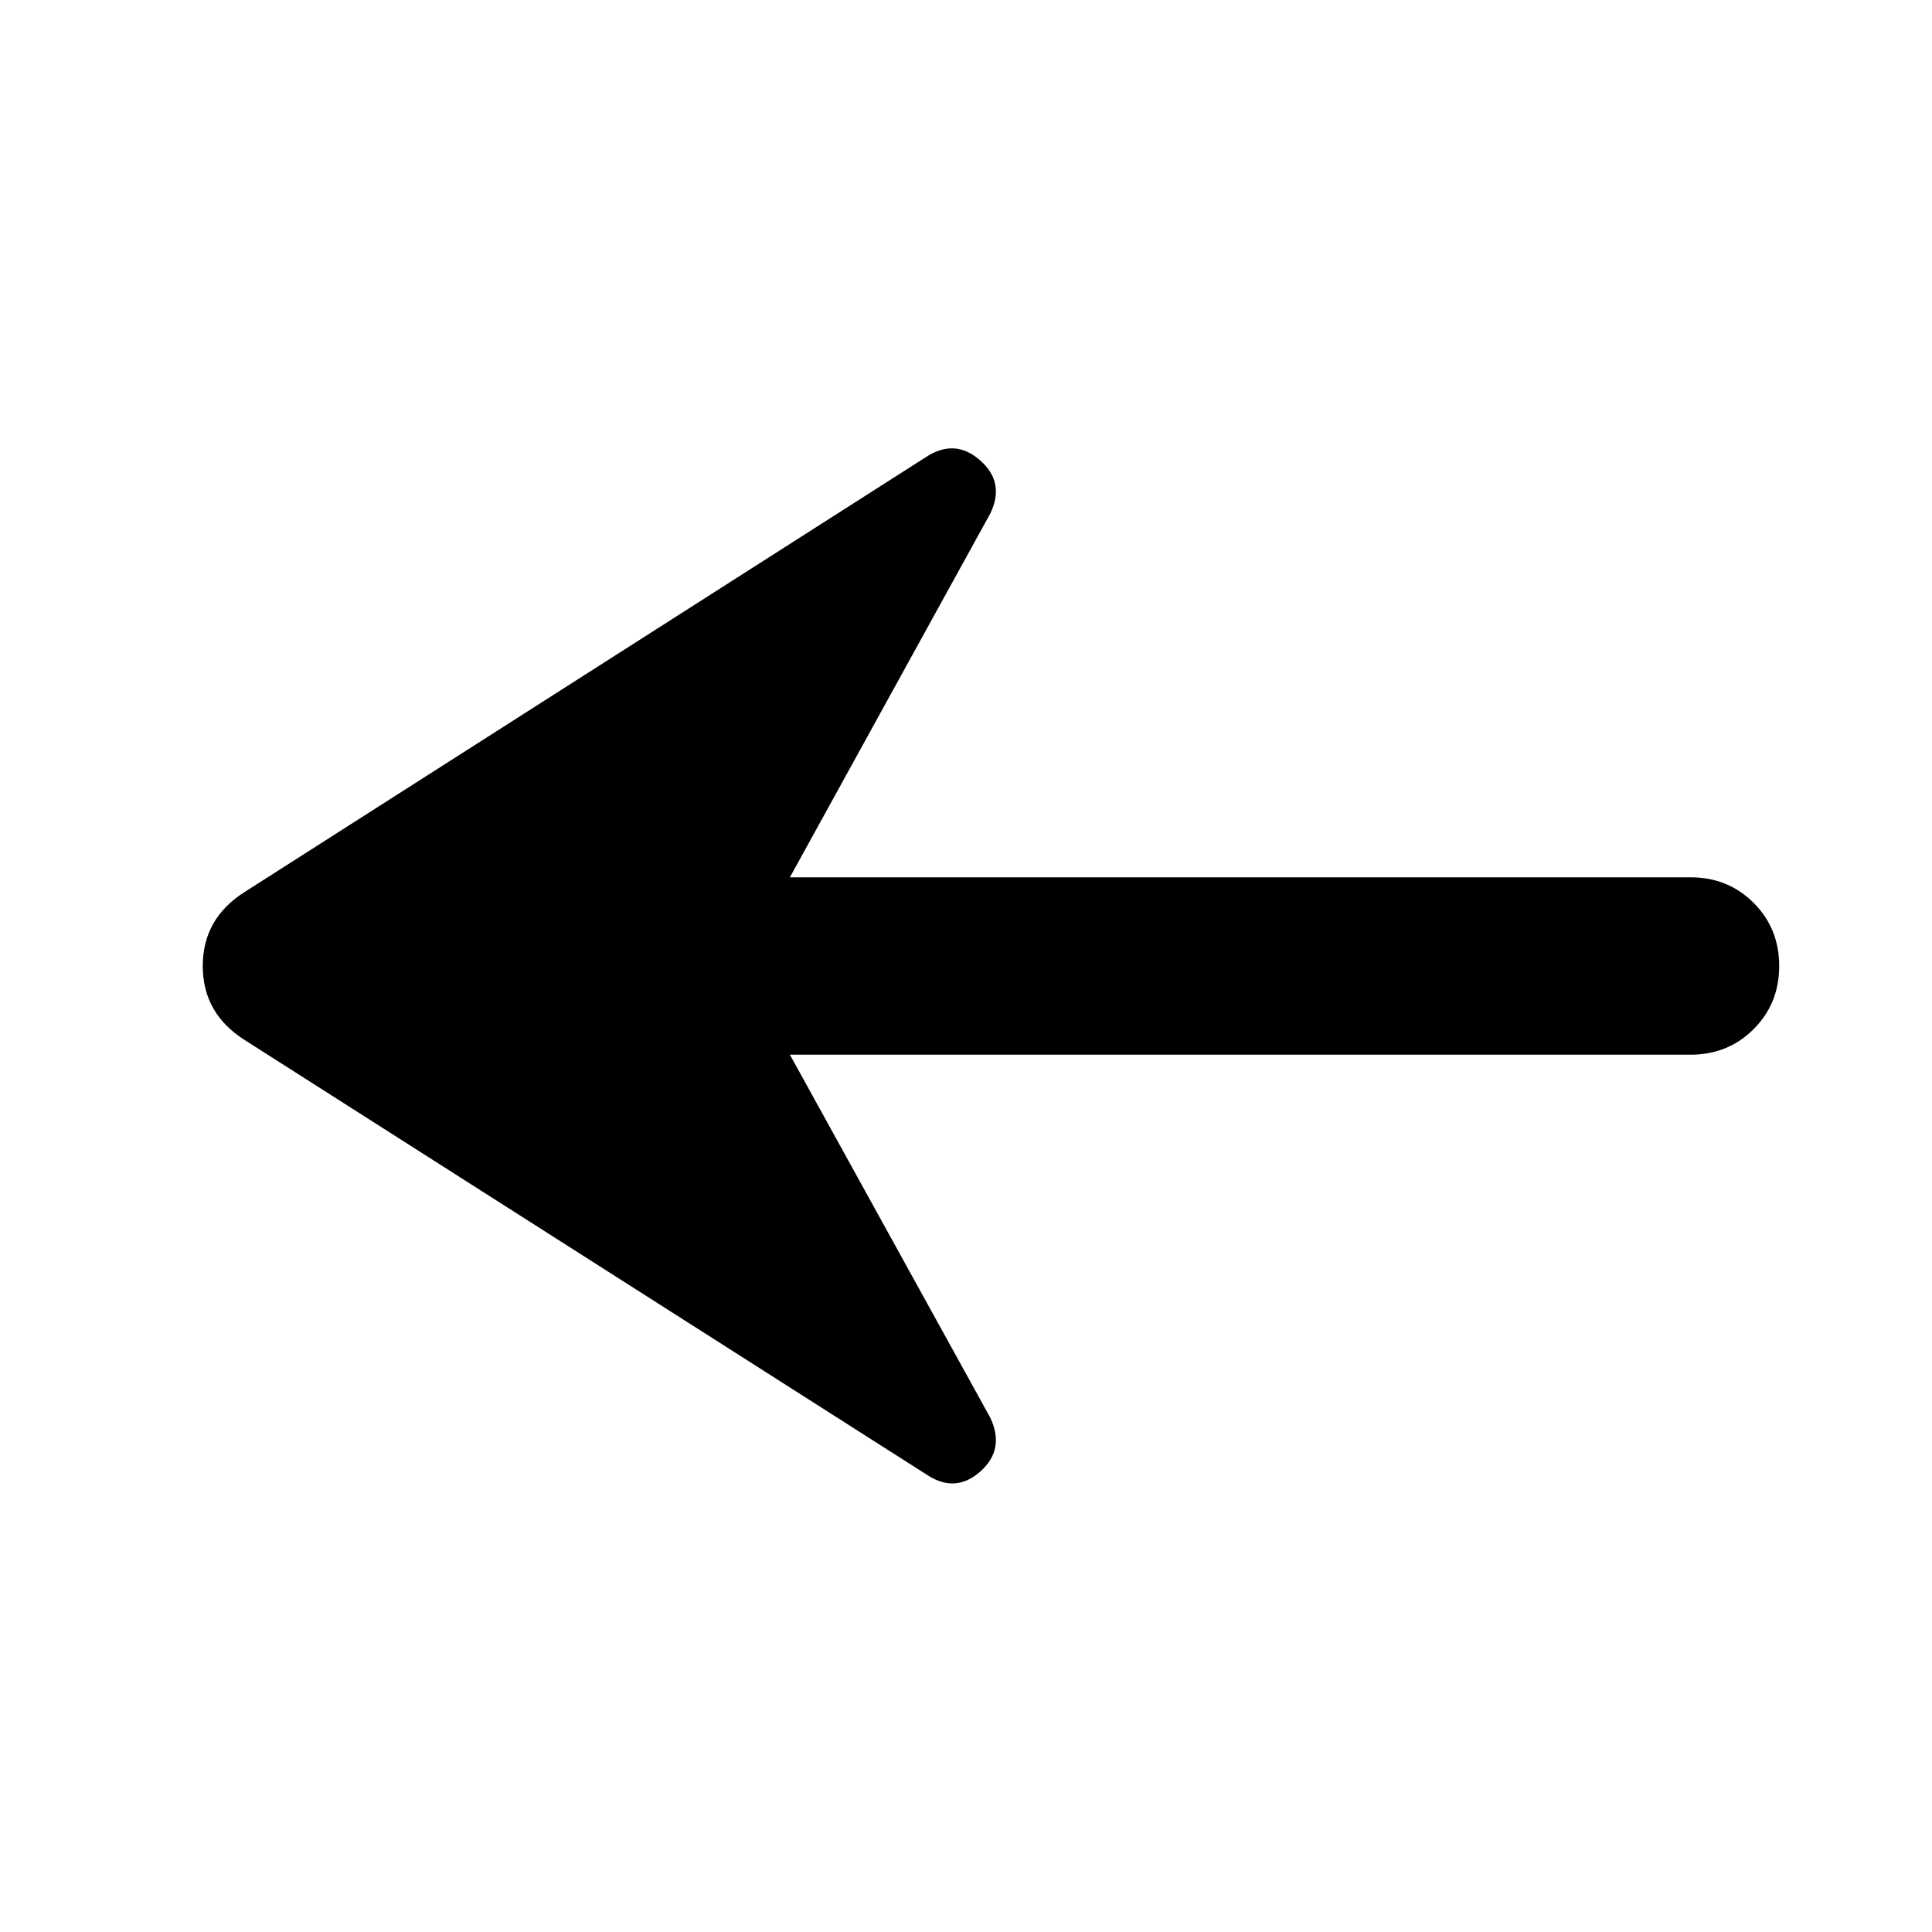 <svg xmlns="http://www.w3.org/2000/svg" height="40" viewBox="0 -960 960 960" width="40"><path d="m392.49-435.93 99.61 180.45q7.42 15.77-5.11 26.77-12.54 11-26.89 1.22L121.7-443.14q-20.95-13.21-20.95-36.86t20.95-36.86l338.4-216.02q14.35-9.41 26.89 1.59 12.53 11 5.11 26.39l-99.61 180.83H840q18.67 0 31.37 12.7t12.7 31.37q0 18.67-12.7 31.37T840-435.93H392.49Z"/></svg>